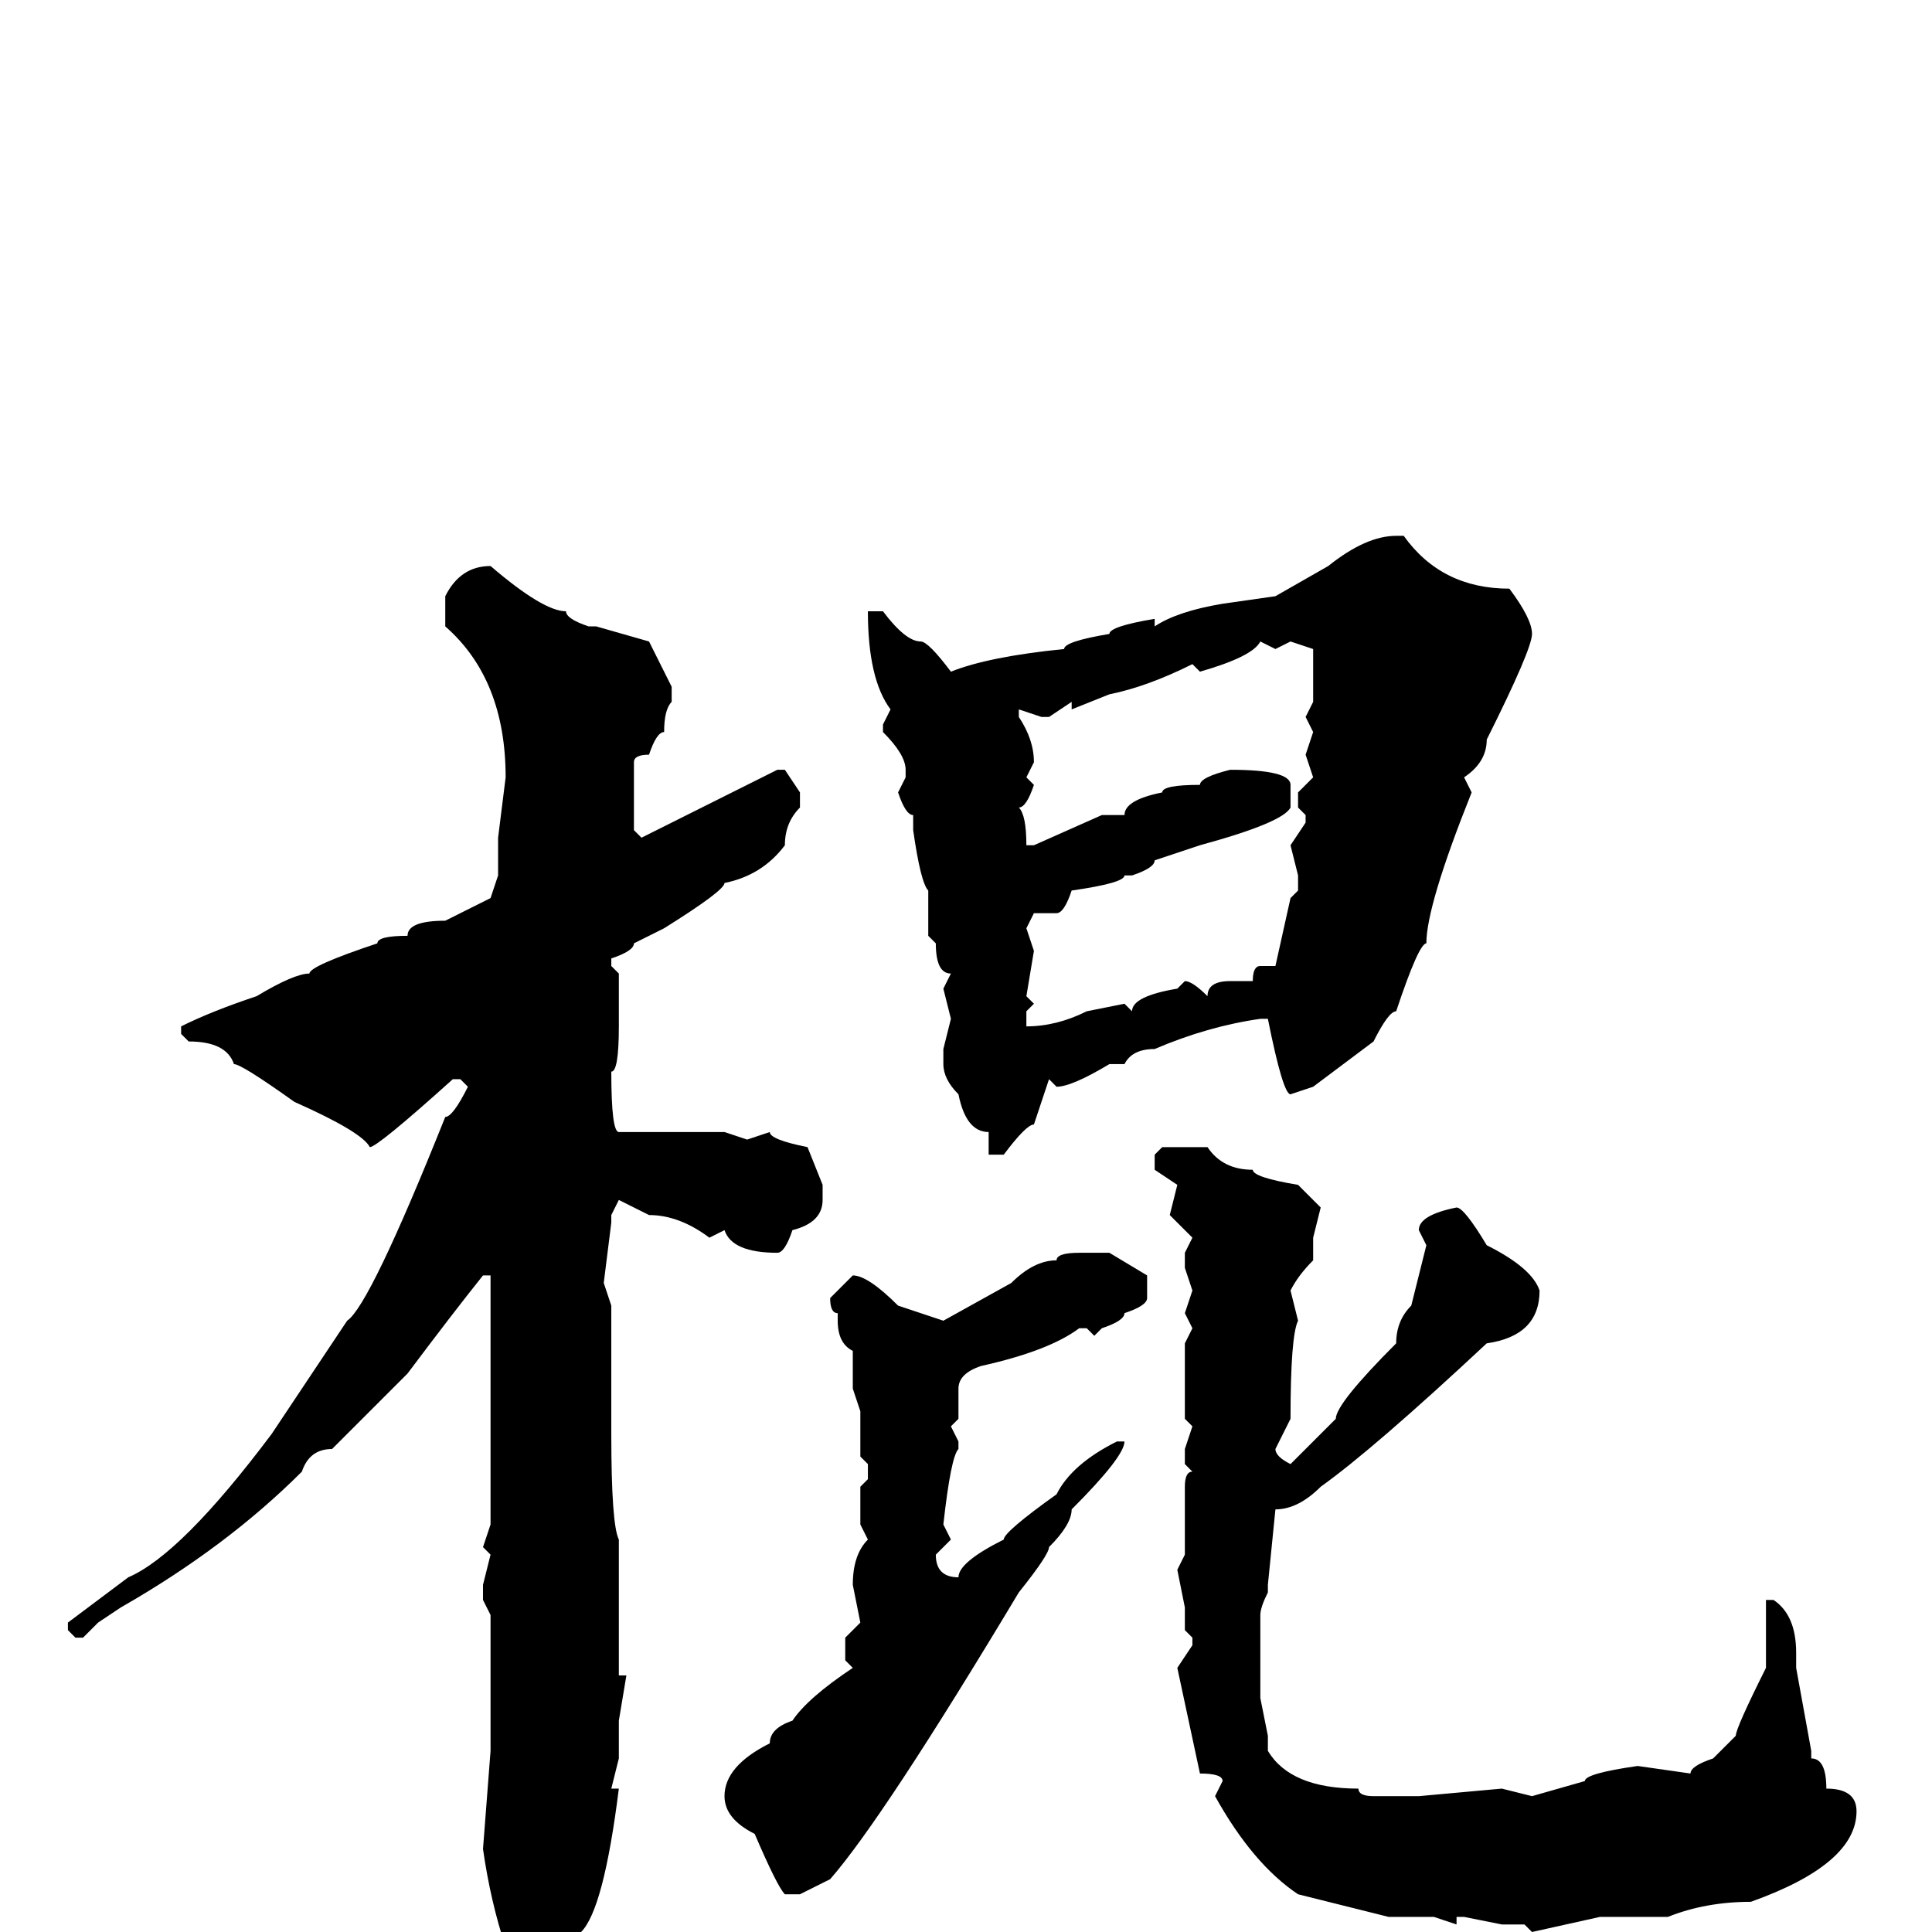 <svg xmlns="http://www.w3.org/2000/svg" viewBox="0 -256 256 256">
	<path fill="#000000" d="M185 -185H186Q191 -178 200 -178Q203 -174 203 -172Q203 -170 197 -158Q197 -155 194 -153L195 -151Q189 -136 189 -131Q188 -131 185 -122Q184 -122 182 -118L174 -112L171 -111Q170 -111 168 -121H167Q160 -120 153 -117Q150 -117 149 -115H148H147Q142 -112 140 -112L139 -113L137 -107Q136 -107 133 -103H131V-104V-105V-106Q128 -106 127 -111Q125 -113 125 -115V-117L126 -121L125 -125L126 -127Q124 -127 124 -131L123 -132V-138Q122 -139 121 -146V-148Q120 -148 119 -151L120 -153V-154Q120 -156 117 -159V-160L118 -162Q115 -166 115 -175H116H117Q120 -171 122 -171Q123 -171 126 -167Q131 -169 141 -170Q141 -171 147 -172Q147 -173 153 -174V-173Q156 -175 162 -176L169 -177L176 -181Q181 -185 185 -185ZM65 -181Q72 -175 75 -175Q75 -174 78 -173H79L86 -171L88 -167L89 -165V-163Q88 -162 88 -159Q87 -159 86 -156Q84 -156 84 -155V-146L85 -145L99 -152L103 -154H104L106 -151V-149Q104 -147 104 -144Q101 -140 96 -139Q96 -138 88 -133L84 -131Q84 -130 81 -129V-128L82 -127V-125V-121V-120Q82 -114 81 -114Q81 -106 82 -106H91H96L99 -105L102 -106Q102 -105 107 -104L109 -99V-97Q109 -94 105 -93Q104 -90 103 -90Q97 -90 96 -93L94 -92Q90 -95 86 -95L82 -97L81 -95V-94L80 -86L81 -83V-77V-75V-73V-67V-66Q81 -54 82 -52V-50V-47V-45V-40V-37V-34H83L82 -28V-25V-23L81 -19H82Q80 -3 77 0L70 8L68 9Q67 9 66 5L67 2Q65 -4 64 -11L65 -24V-42L64 -44V-46L65 -50L64 -51L65 -54V-62V-63V-66V-87H64Q60 -82 54 -74L44 -64Q41 -64 40 -61Q30 -51 16 -43L13 -41L11 -39H10L9 -40V-41L17 -47Q24 -50 36 -66L46 -81Q49 -83 59 -108Q60 -108 62 -112L61 -113H60Q50 -104 49 -104Q48 -106 39 -110Q32 -115 31 -115Q30 -118 25 -118L24 -119V-120Q28 -122 34 -124Q39 -127 41 -127Q41 -128 50 -131Q50 -132 54 -132Q54 -134 59 -134L65 -137L66 -140V-145L67 -153Q67 -166 59 -173V-177Q61 -181 65 -181ZM169 -170L167 -171Q166 -169 159 -167L158 -168Q152 -165 147 -164L142 -162V-163L139 -161H138L135 -162V-161Q137 -158 137 -155L136 -153L137 -152Q136 -149 135 -149Q136 -148 136 -144H137L146 -148H149Q149 -150 154 -151Q154 -152 159 -152Q159 -153 163 -154Q171 -154 171 -152V-149Q170 -147 159 -144L153 -142Q153 -141 150 -140H149Q149 -139 142 -138Q141 -135 140 -135H137L136 -133L137 -130L136 -124L137 -123L136 -122V-120Q140 -120 144 -122L149 -123L150 -122Q150 -124 156 -125L157 -126Q158 -126 160 -124Q160 -126 163 -126H166Q166 -128 167 -128H169L171 -137L172 -138V-140L171 -144L173 -147V-148L172 -149V-151L174 -153L173 -156L174 -159L173 -161L174 -163V-165V-166V-168V-170L171 -171ZM154 -104H160Q162 -101 166 -101Q166 -100 172 -99L175 -96L174 -92V-89Q172 -87 171 -85L172 -81Q171 -79 171 -68L169 -64Q169 -63 171 -62L177 -68Q177 -70 185 -78Q185 -81 187 -83L189 -91L188 -93Q188 -95 193 -96Q194 -96 197 -91Q203 -88 204 -85Q204 -79 197 -78Q182 -64 175 -59Q172 -56 169 -56L168 -46V-45Q167 -43 167 -42V-31L168 -26V-24Q171 -19 180 -19Q180 -18 182 -18H185H188L199 -19L203 -18L210 -20Q210 -21 217 -22L224 -21Q224 -22 227 -23L230 -26Q230 -27 234 -35V-43V-44H235Q238 -42 238 -37V-35L240 -24V-23Q242 -23 242 -19Q246 -19 246 -16Q246 -9 232 -4Q226 -4 221 -2H217H212L203 0L202 -1H199L194 -2H193V-1L190 -2H184L172 -5Q166 -9 161 -18L162 -20Q162 -21 159 -21L156 -35L158 -38V-39L157 -40V-43L156 -48L157 -50V-53V-55V-58V-59Q157 -61 158 -61L157 -62V-64L158 -67L157 -68V-69V-71V-73V-78L158 -80L157 -82L158 -85L157 -88V-90L158 -92L155 -95L156 -99L153 -101V-103ZM143 -90H145H147L152 -87V-85V-84Q152 -83 149 -82Q149 -81 146 -80L145 -79L144 -80H143Q139 -77 130 -75Q127 -74 127 -72V-68L126 -67L127 -65V-64Q126 -63 125 -54L126 -52L124 -50Q124 -47 127 -47Q127 -49 133 -52Q133 -53 140 -58Q142 -62 148 -65H149Q149 -63 142 -56Q142 -54 139 -51Q139 -50 135 -45Q117 -15 110 -7L106 -5H104Q103 -6 100 -13Q96 -15 96 -18Q96 -22 102 -25Q102 -27 105 -28Q107 -31 113 -35L112 -36V-39L114 -41L113 -46Q113 -50 115 -52L114 -54V-57V-58V-59L115 -60V-62L114 -63V-69L113 -72V-77Q111 -78 111 -81V-82Q110 -82 110 -84L113 -87Q115 -87 119 -83L125 -81L134 -86Q137 -89 140 -89Q140 -90 143 -90Z"/>
</svg>